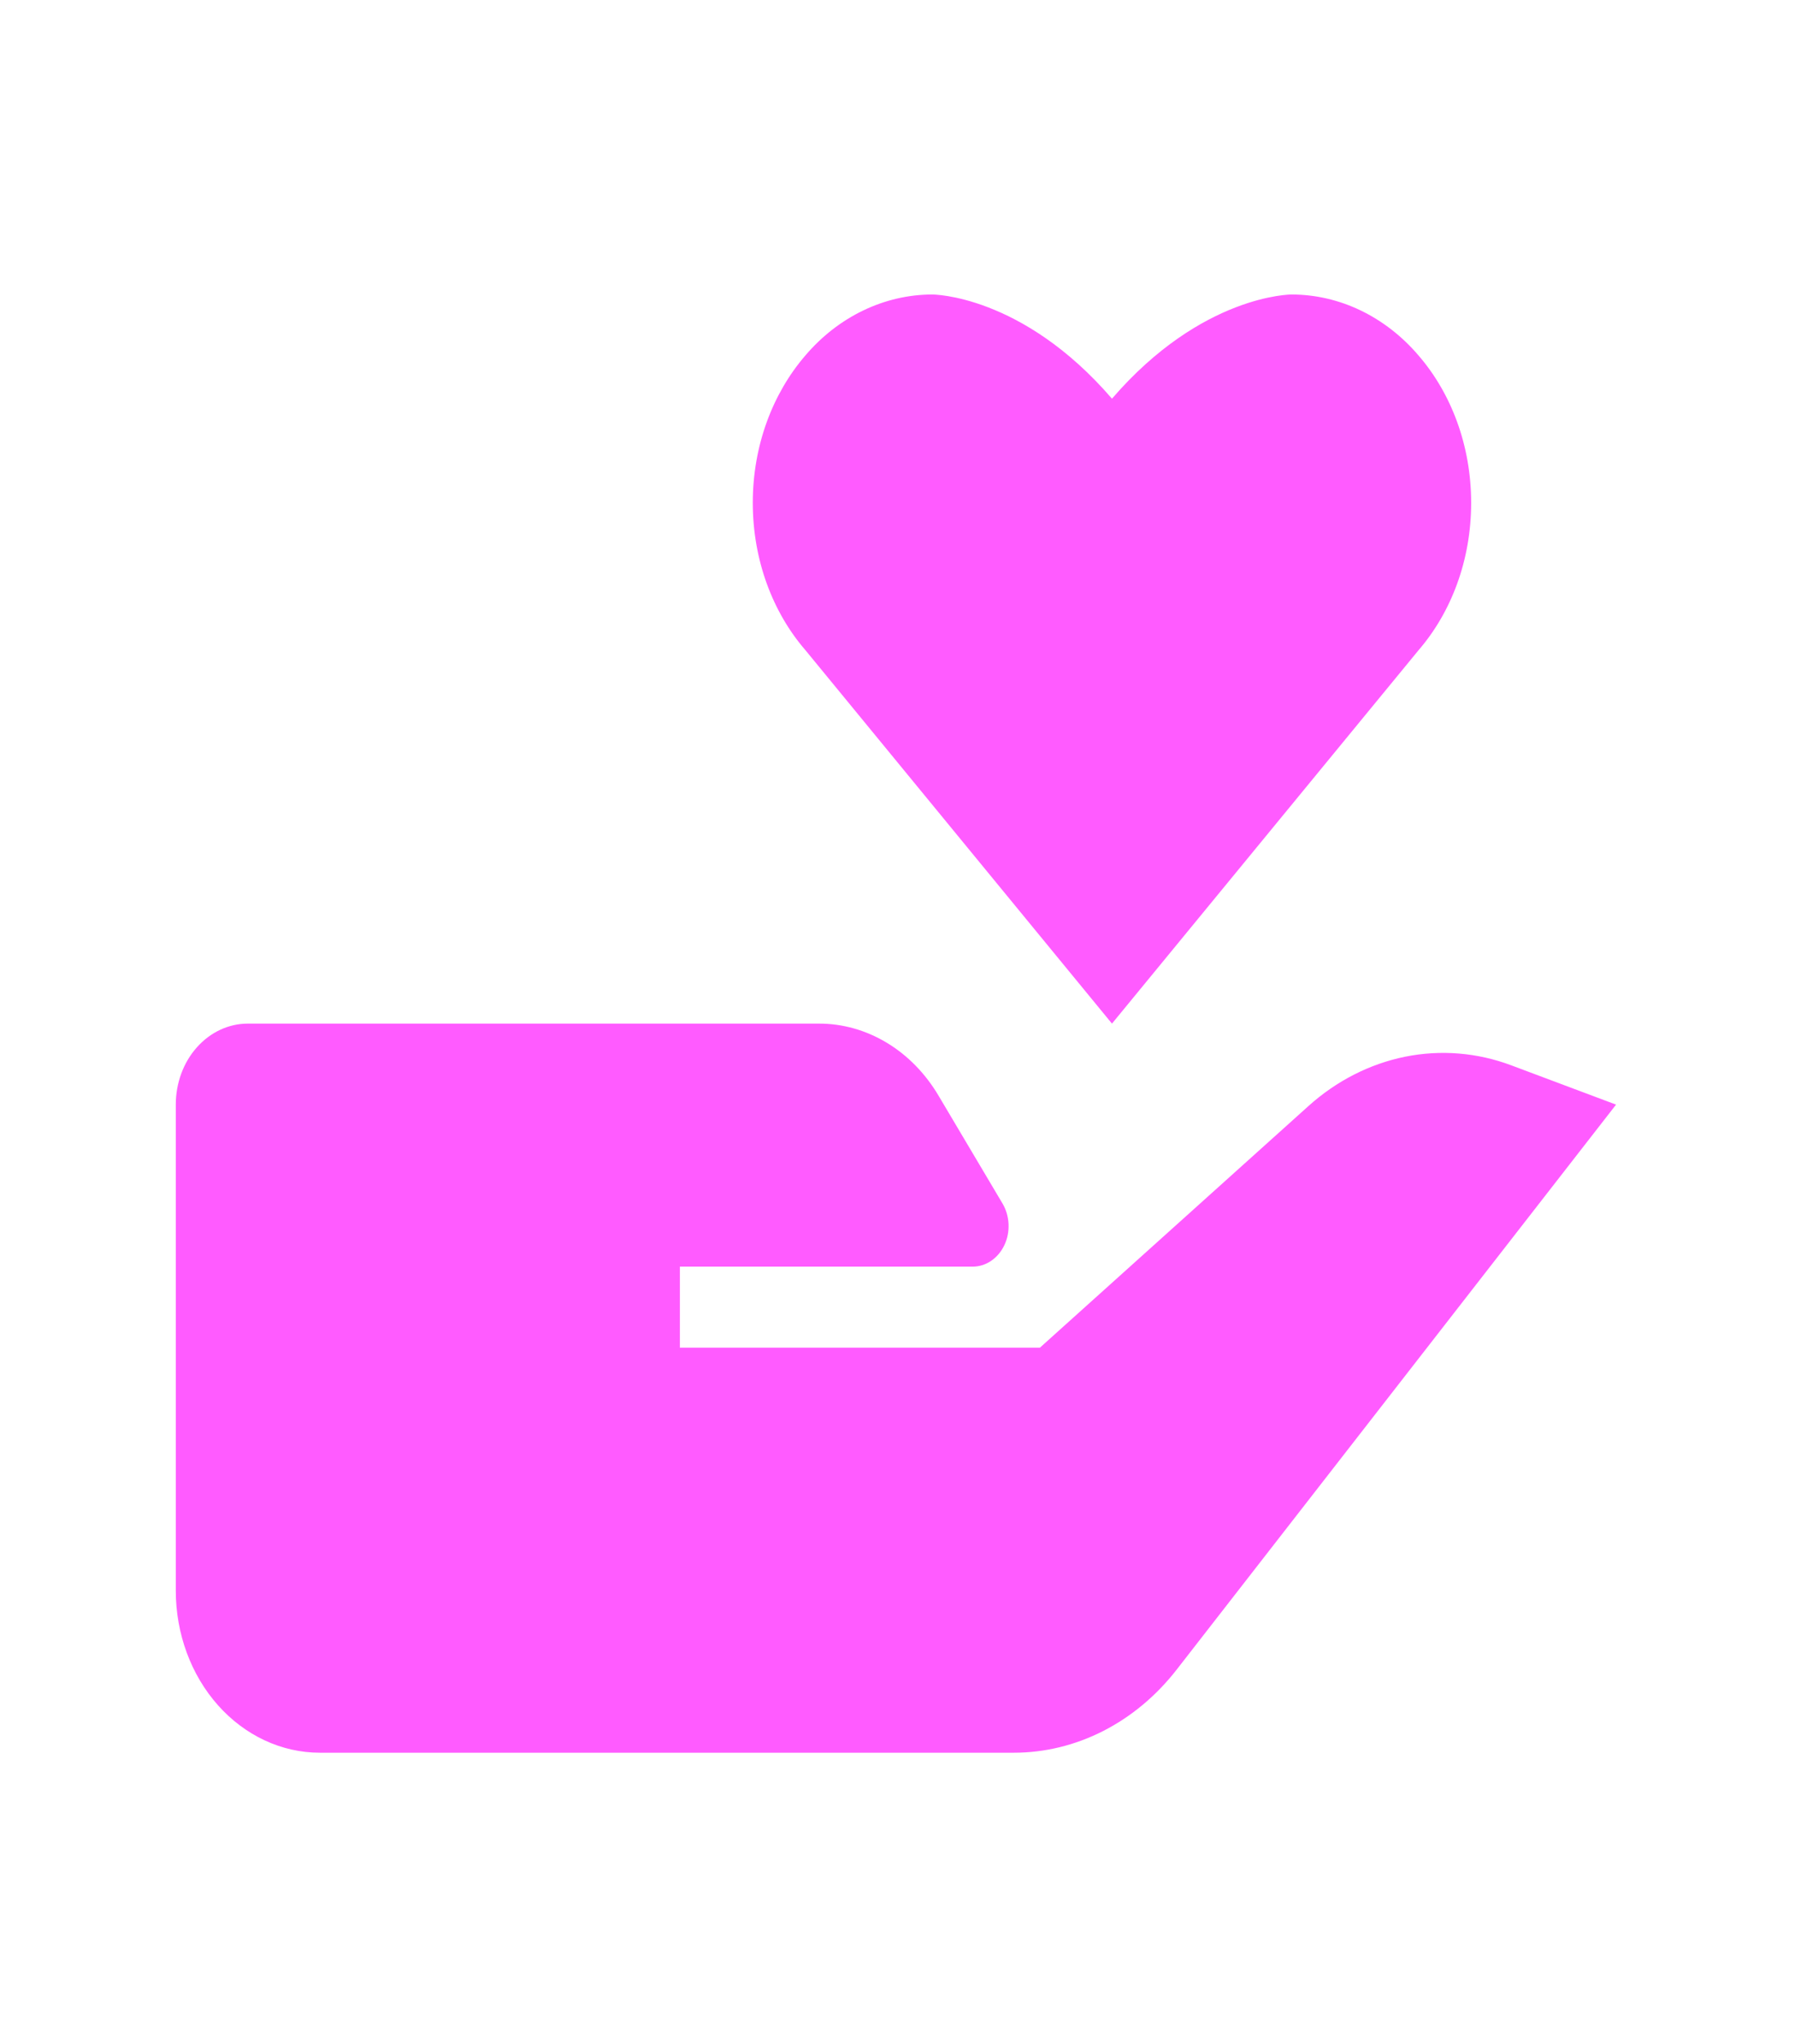 <svg width="29" height="33" viewBox="0 0 29 33" fill="none" xmlns="http://www.w3.org/2000/svg">
<path d="M21.136 17.861L16.801 21.759H10.984V20.451H15.713C15.819 20.451 15.922 20.419 16.012 20.358C16.102 20.297 16.176 20.21 16.226 20.105C16.276 20.001 16.299 19.884 16.294 19.765C16.289 19.647 16.256 19.533 16.198 19.434L15.164 17.692C14.952 17.334 14.665 17.039 14.327 16.836C13.99 16.633 13.613 16.526 13.23 16.527H4.003C3.695 16.527 3.399 16.665 3.181 16.91C2.962 17.155 2.84 17.488 2.84 17.835V25.683C2.84 26.376 3.085 27.042 3.521 27.532C3.958 28.023 4.55 28.299 5.167 28.299H16.381C16.879 28.299 17.371 28.179 17.824 27.948C18.277 27.717 18.681 27.38 19.009 26.959L26.109 17.835L24.42 17.202C23.867 16.994 23.277 16.946 22.703 17.061C22.13 17.177 21.591 17.451 21.136 17.861ZM22.919 10.497C23.444 9.889 23.768 9.048 23.768 8.119C23.768 7.19 23.444 6.349 22.919 5.741C22.654 5.43 22.335 5.182 21.982 5.012C21.63 4.843 21.25 4.755 20.866 4.755C20.866 4.755 19.419 4.751 17.965 6.437C16.511 4.751 15.063 4.755 15.063 4.755C14.68 4.755 14.3 4.843 13.948 5.012C13.595 5.181 13.276 5.429 13.011 5.74C12.486 6.349 12.162 7.189 12.162 8.118C12.162 9.046 12.486 9.889 13.011 10.496L17.965 16.527L22.919 10.497Z" fill="#FF5BFF"/>
</svg>
